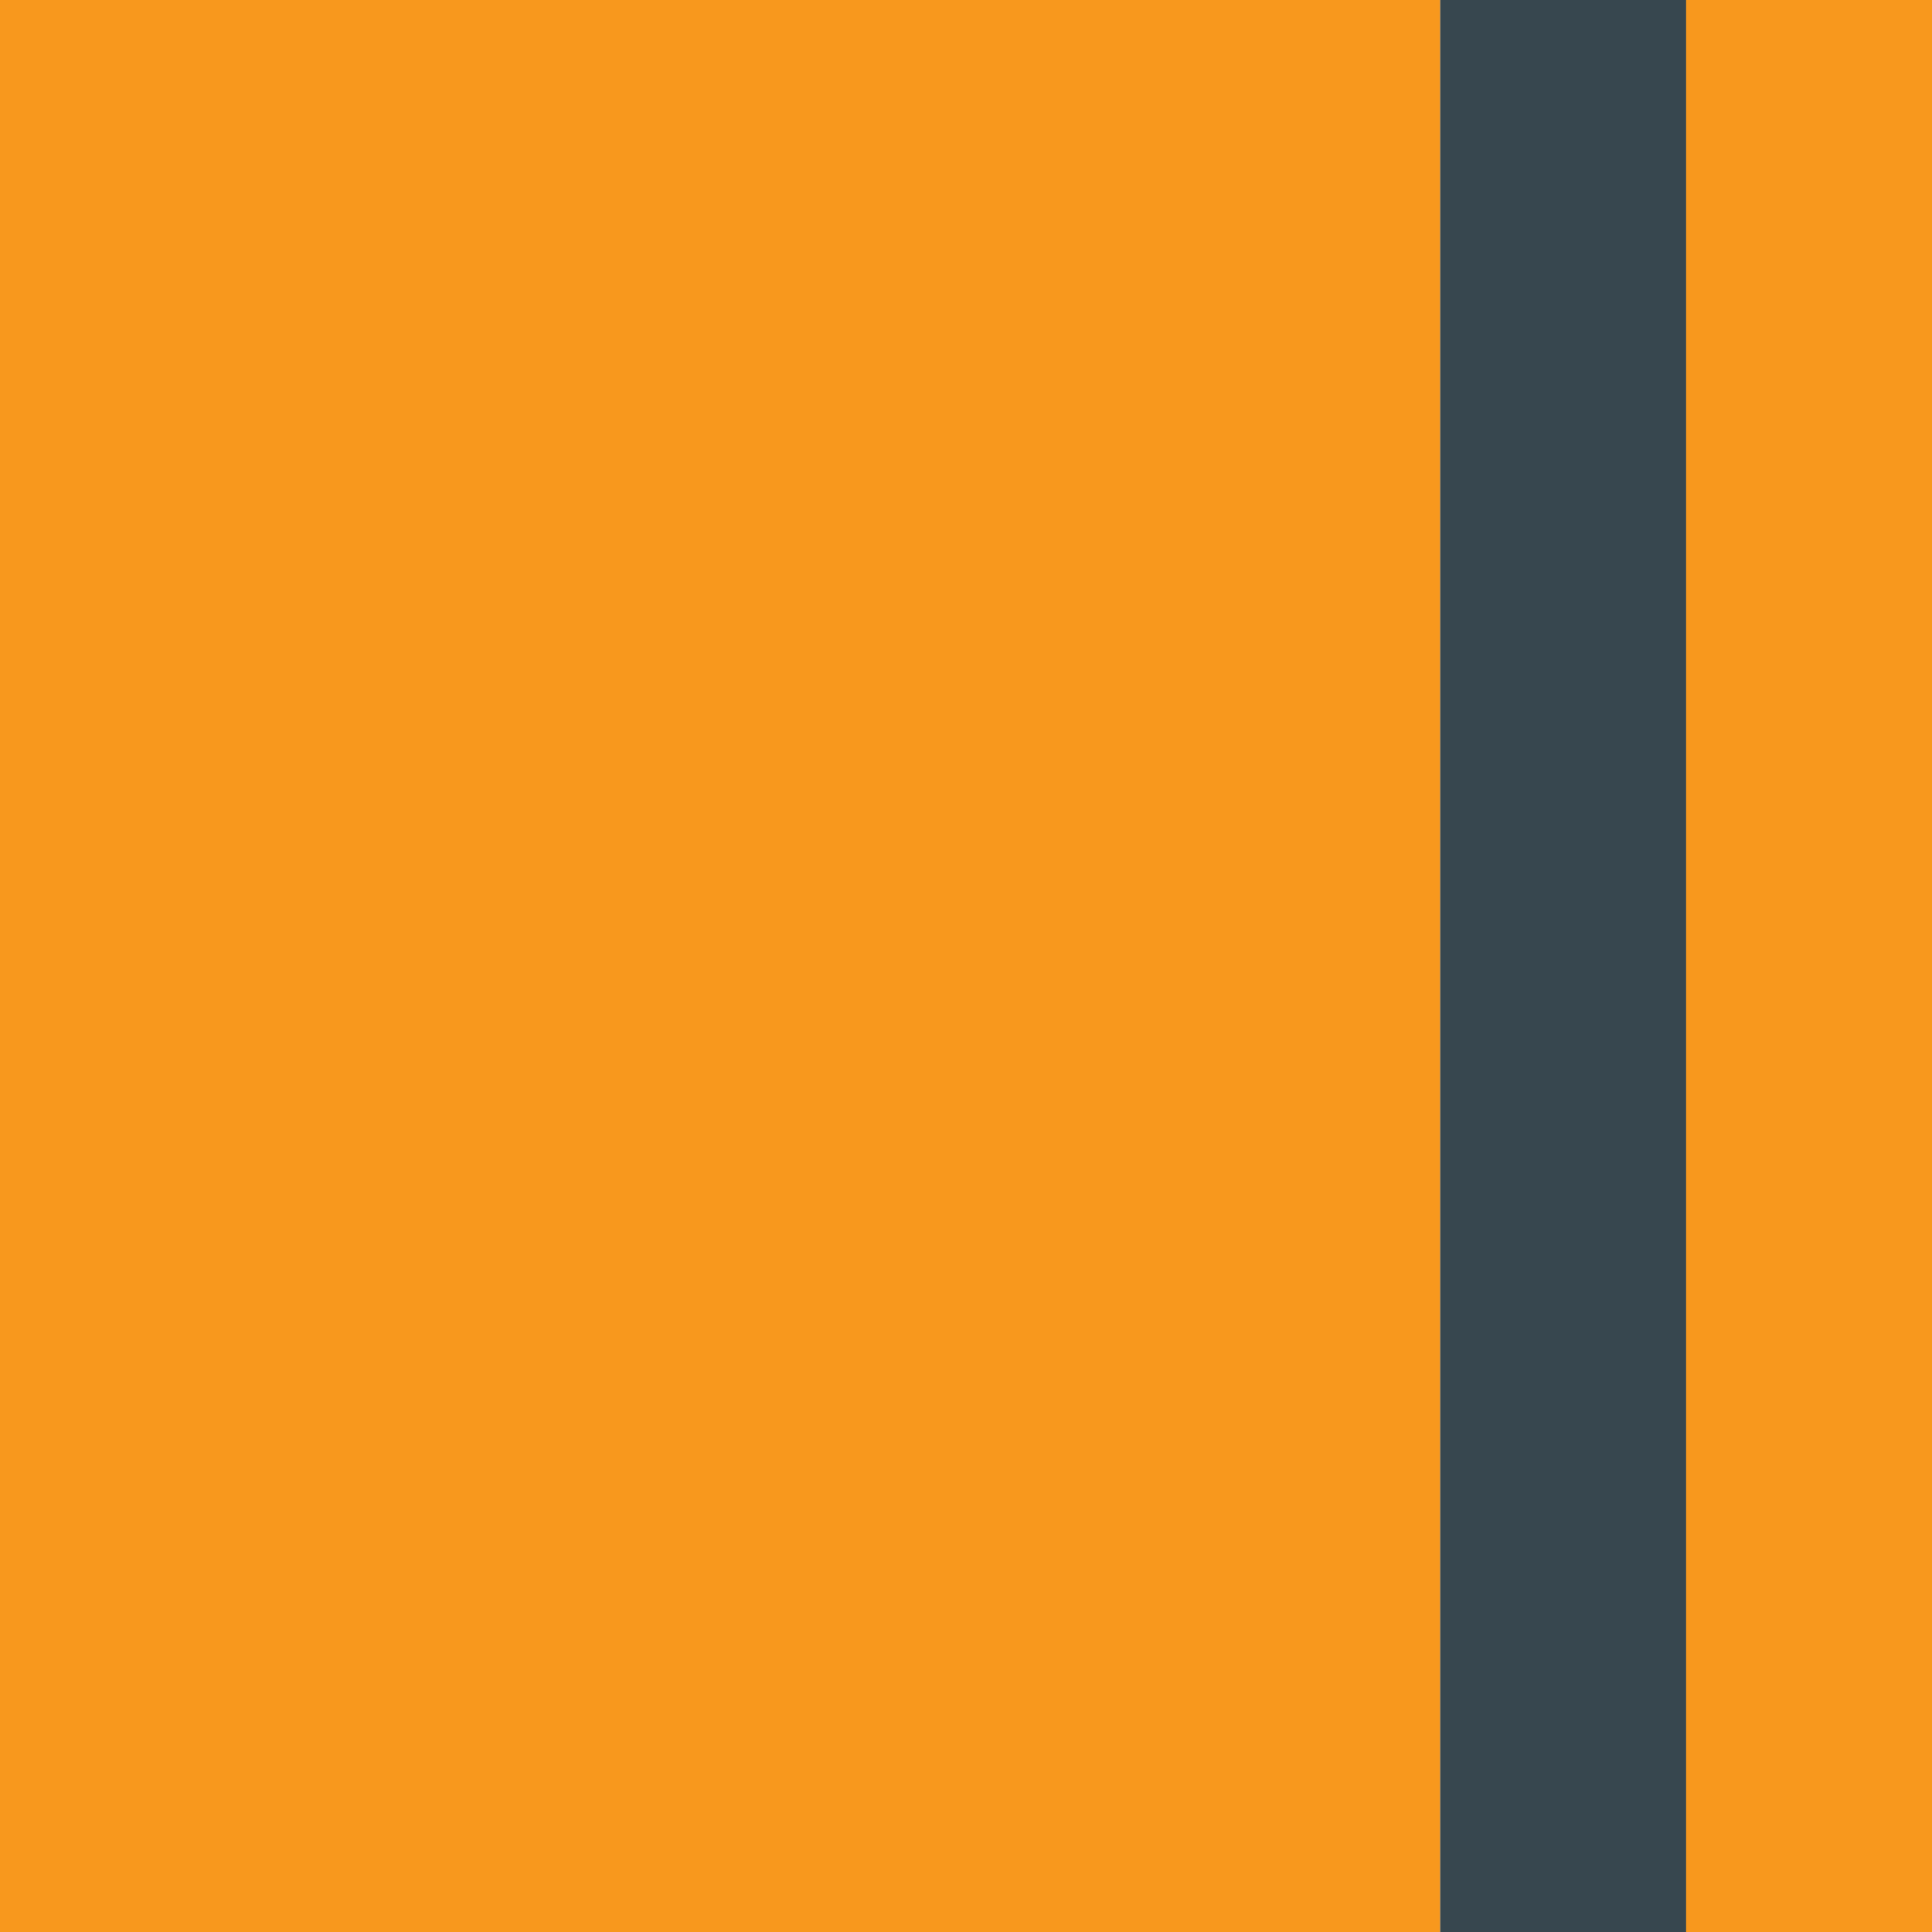 <?xml version="1.0" ?>
<svg xmlns="http://www.w3.org/2000/svg" viewBox="0 0 200 200" xml:space="preserve">
	<path fill="#F8981D" d="M0 0h149.088v200H0z"/>
	<path fill="#37474F" d="M149.088 0H200v200.451h-50.912z"/>
	<path fill="#F8981D" d="M174.544 0H200v200h-25.456z"/>
</svg>
